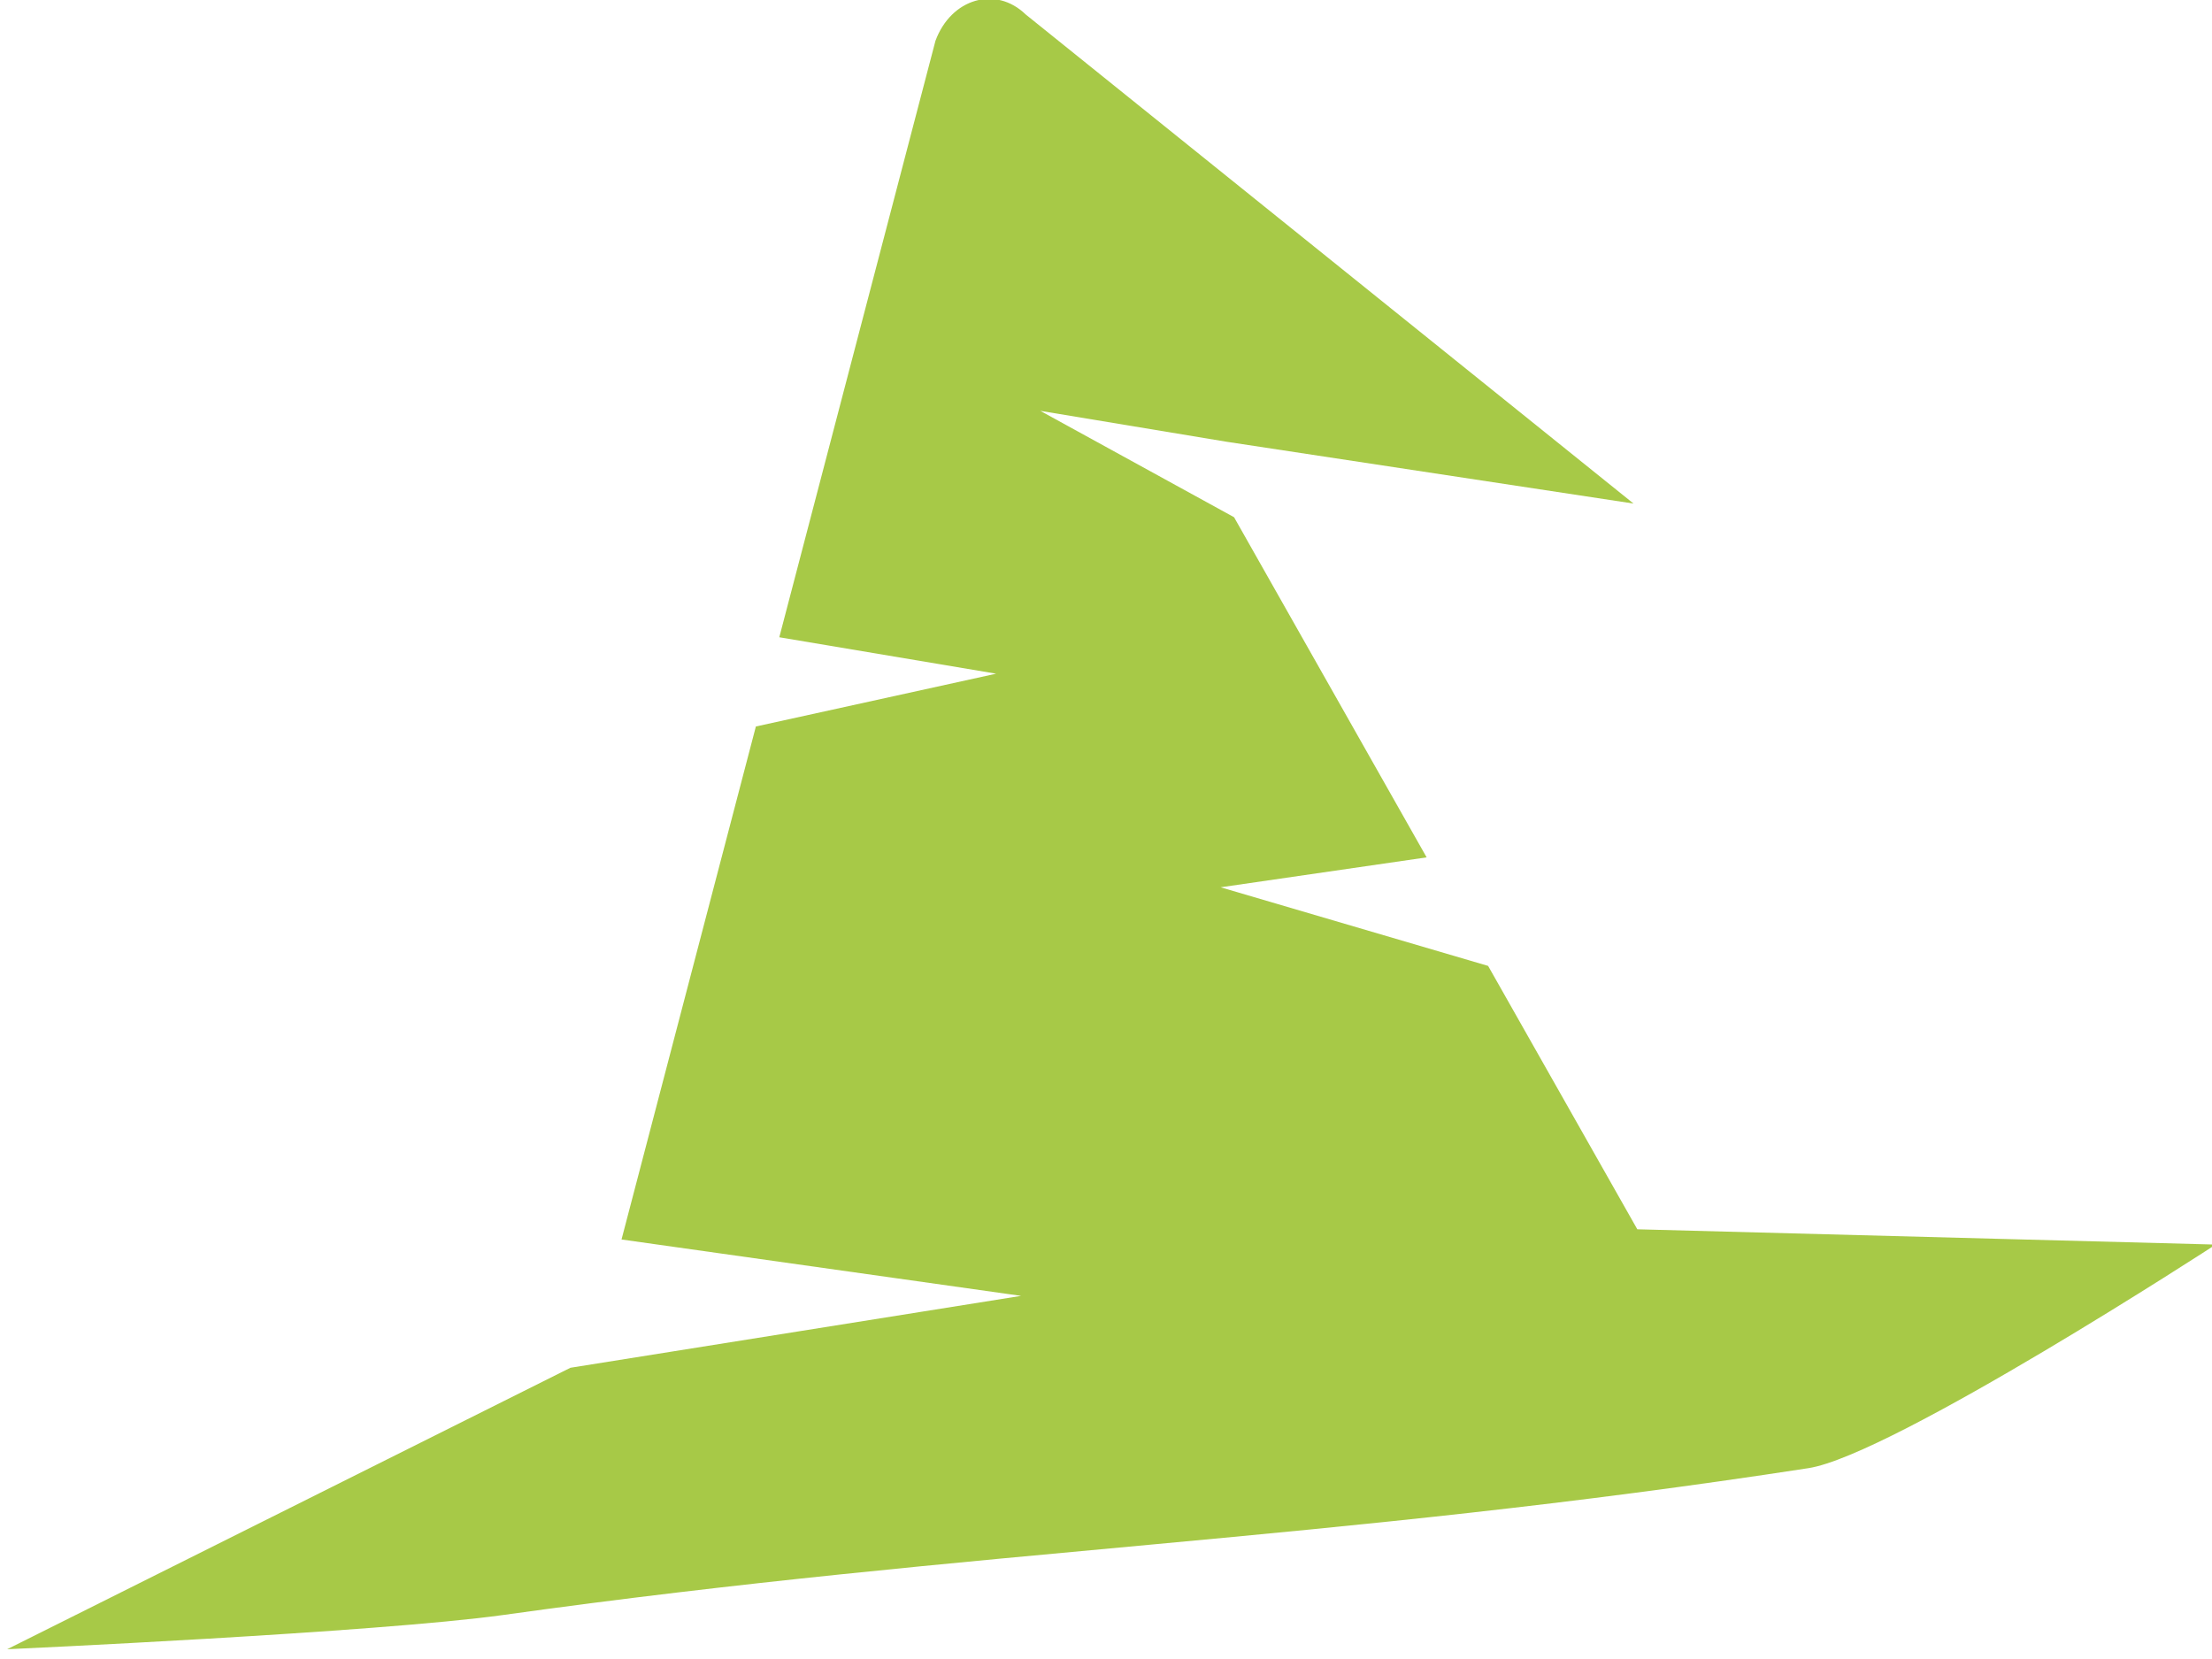 <svg xmlns="http://www.w3.org/2000/svg" viewBox="0 0 204 153"><path d="M151,113.37,137.24,89.08l-24.67-7.25,19-2.76L113.81,47.7,95.94,37.89l17.18,2.85,37.53,5.7L94.59,1.33c-2.76-2.67-6.88-1.47-8.32,2.44l-14.4,55,20,3.36L69.71,67,57.32,114.31l36.85,5.2-41.56,6.63L.66,152.1s34.15-1.54,45.76-3.16c44-6.14,76.34-6.76,120.36-13.54,7.71-1.19,37.56-20.62,37.56-20.62Z" style="fill:#A7C947"/></svg>